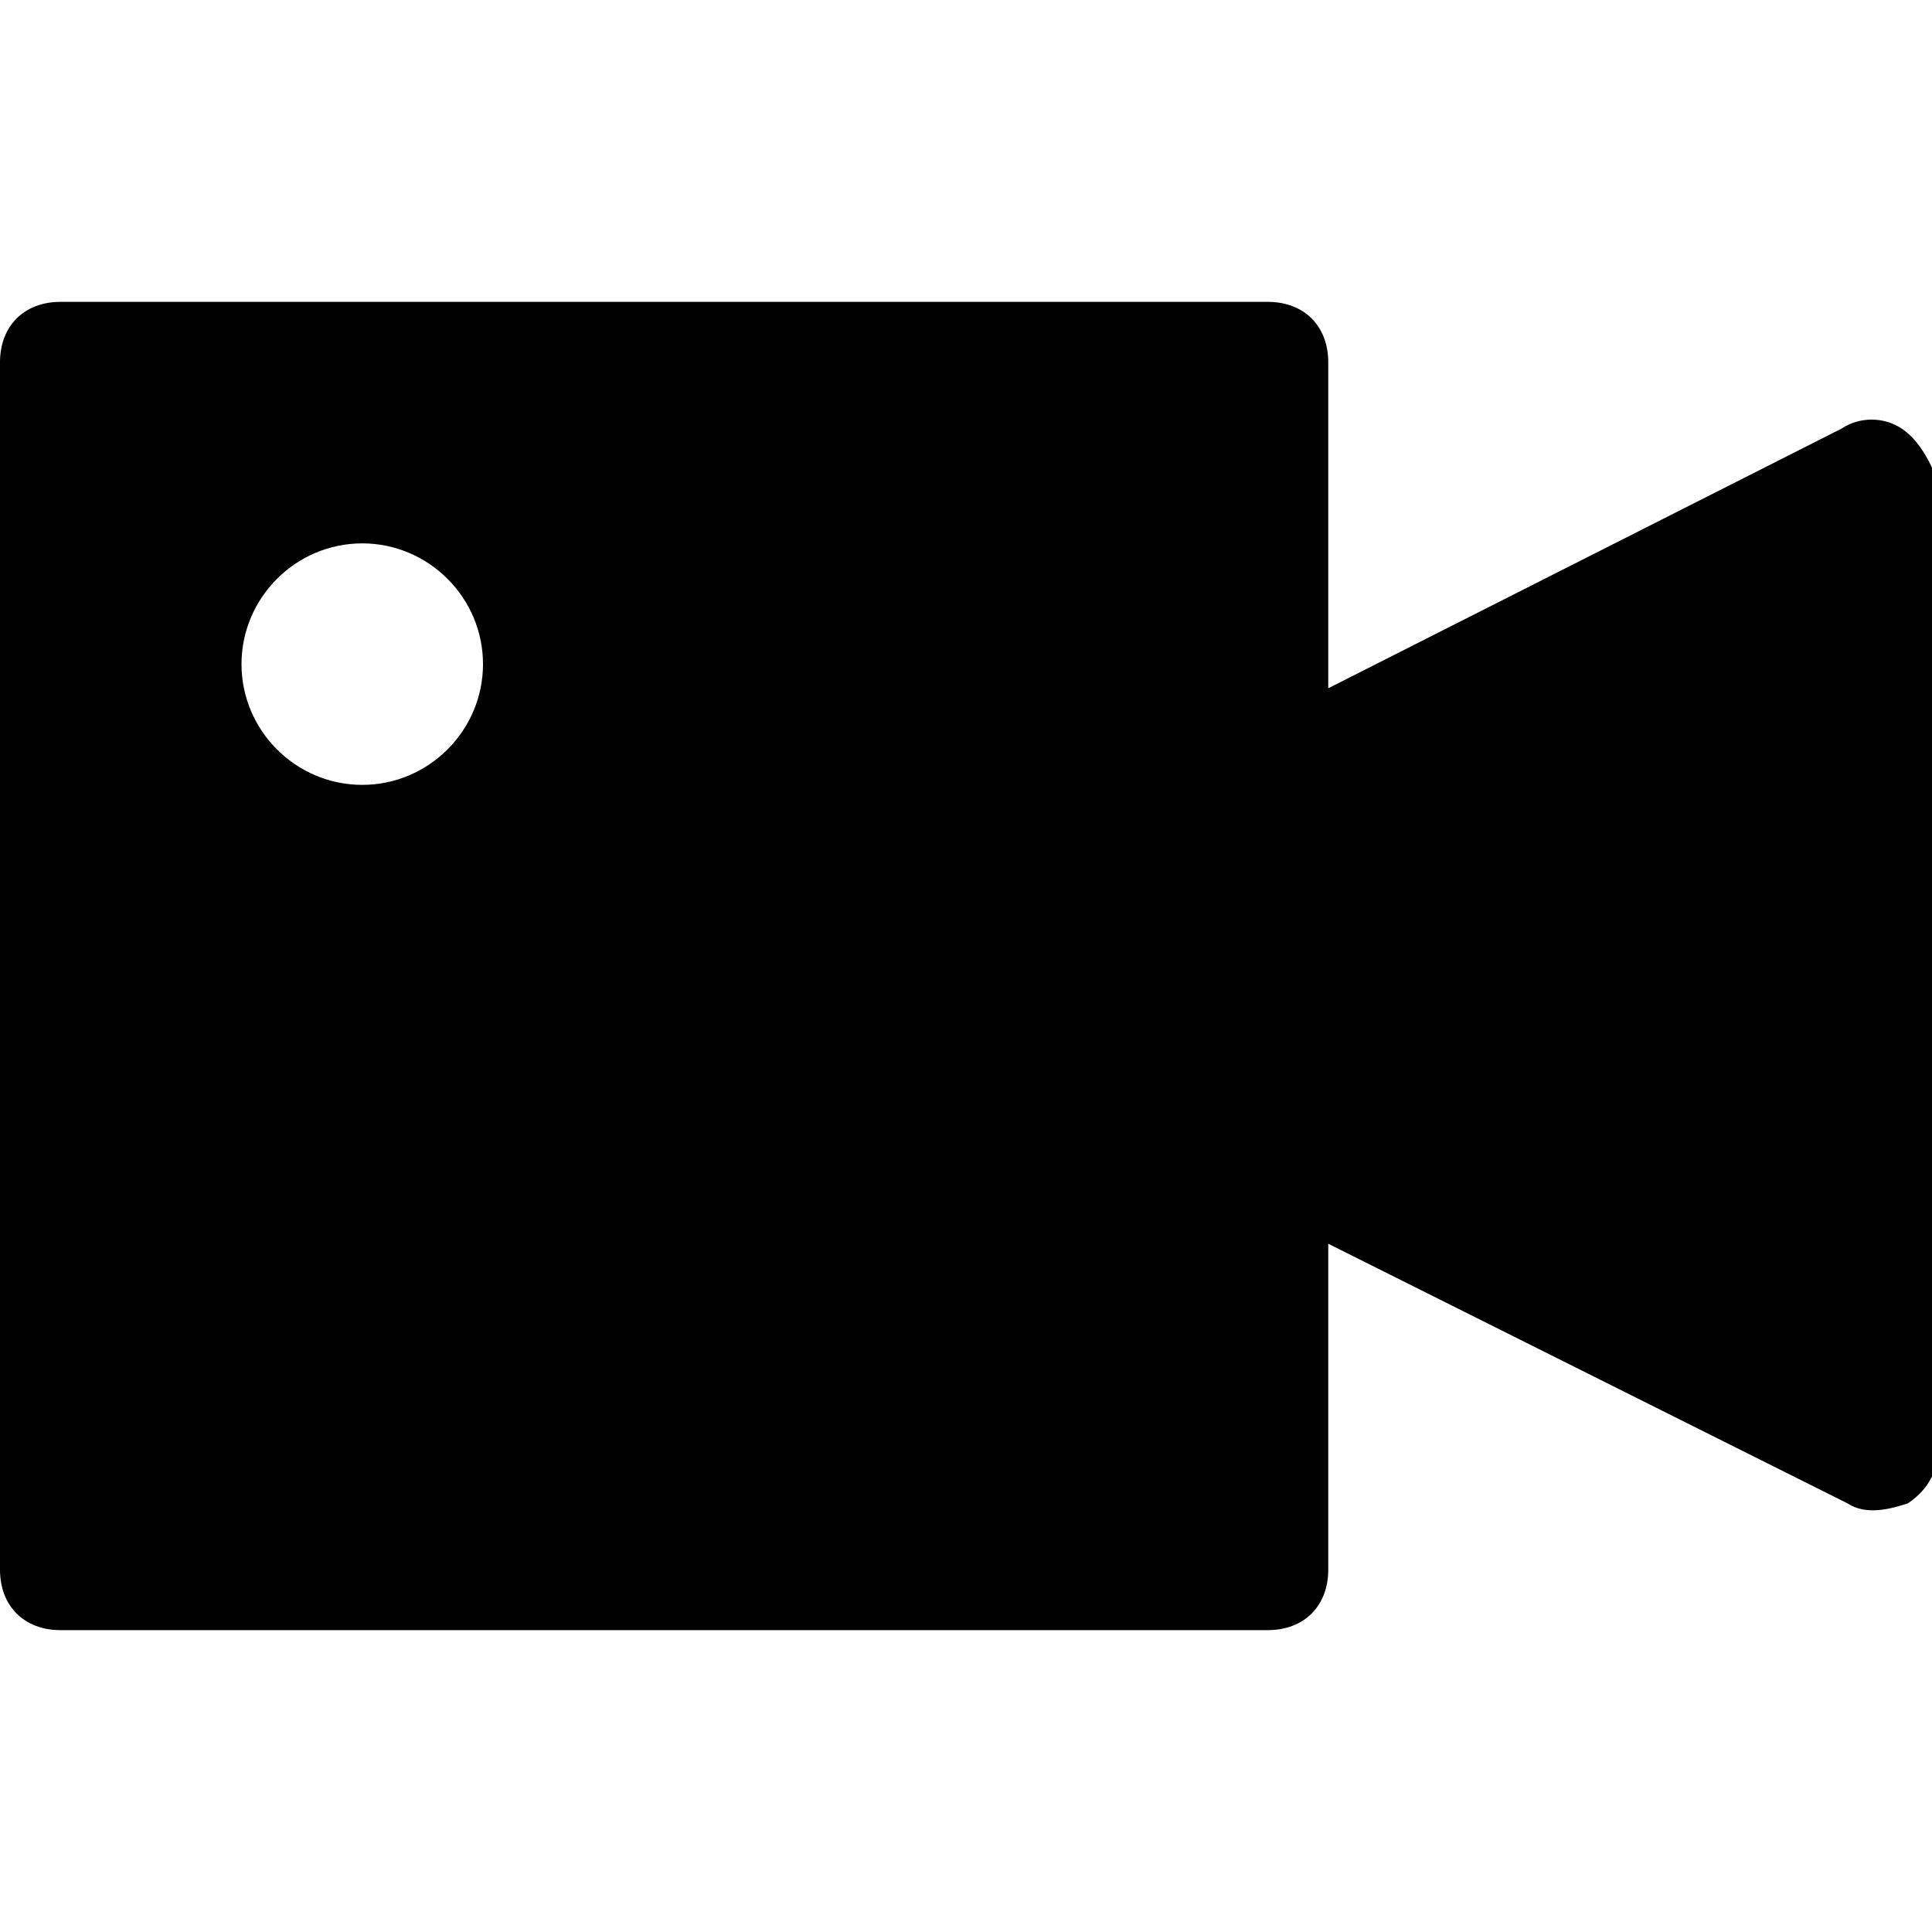 <?xml version="1.0" encoding="utf-8"?>
<!-- Generator: Adobe Illustrator 18.1.1, SVG Export Plug-In . SVG Version: 6.00 Build 0)  -->
<!DOCTYPE svg PUBLIC "-//W3C//DTD SVG 1.1//EN" "http://www.w3.org/Graphics/SVG/1.1/DTD/svg11.dtd">
<svg version="1.1" id="Layer_1" xmlns="http://www.w3.org/2000/svg" xmlns:xlink="http://www.w3.org/1999/xlink" x="0px" y="0px"
	 width="32px" height="32px" viewBox="0 0 32 32" enable-background="new 0 0 32 32" xml:space="preserve">
<path d="M31.5,7.1c-0.3-0.2-0.7-0.2-1,0L22,11.4V6c0-0.6-0.4-1-1-1H1C0.4,5,0,5.4,0,6v20c0,0.6,0.4,1,1,1h20c0.6,0,1-0.4,1-1v-5.4
	l8.6,4.3c0.3,0.2,0.7,0.1,1,0c0.3-0.2,0.5-0.5,0.5-0.9V8C32,7.7,31.8,7.3,31.5,7.1z M6,13c-1.1,0-2-0.9-2-2s0.9-2,2-2s2,0.9,2,2
	S7.1,13,6,13z"/>
</svg>
